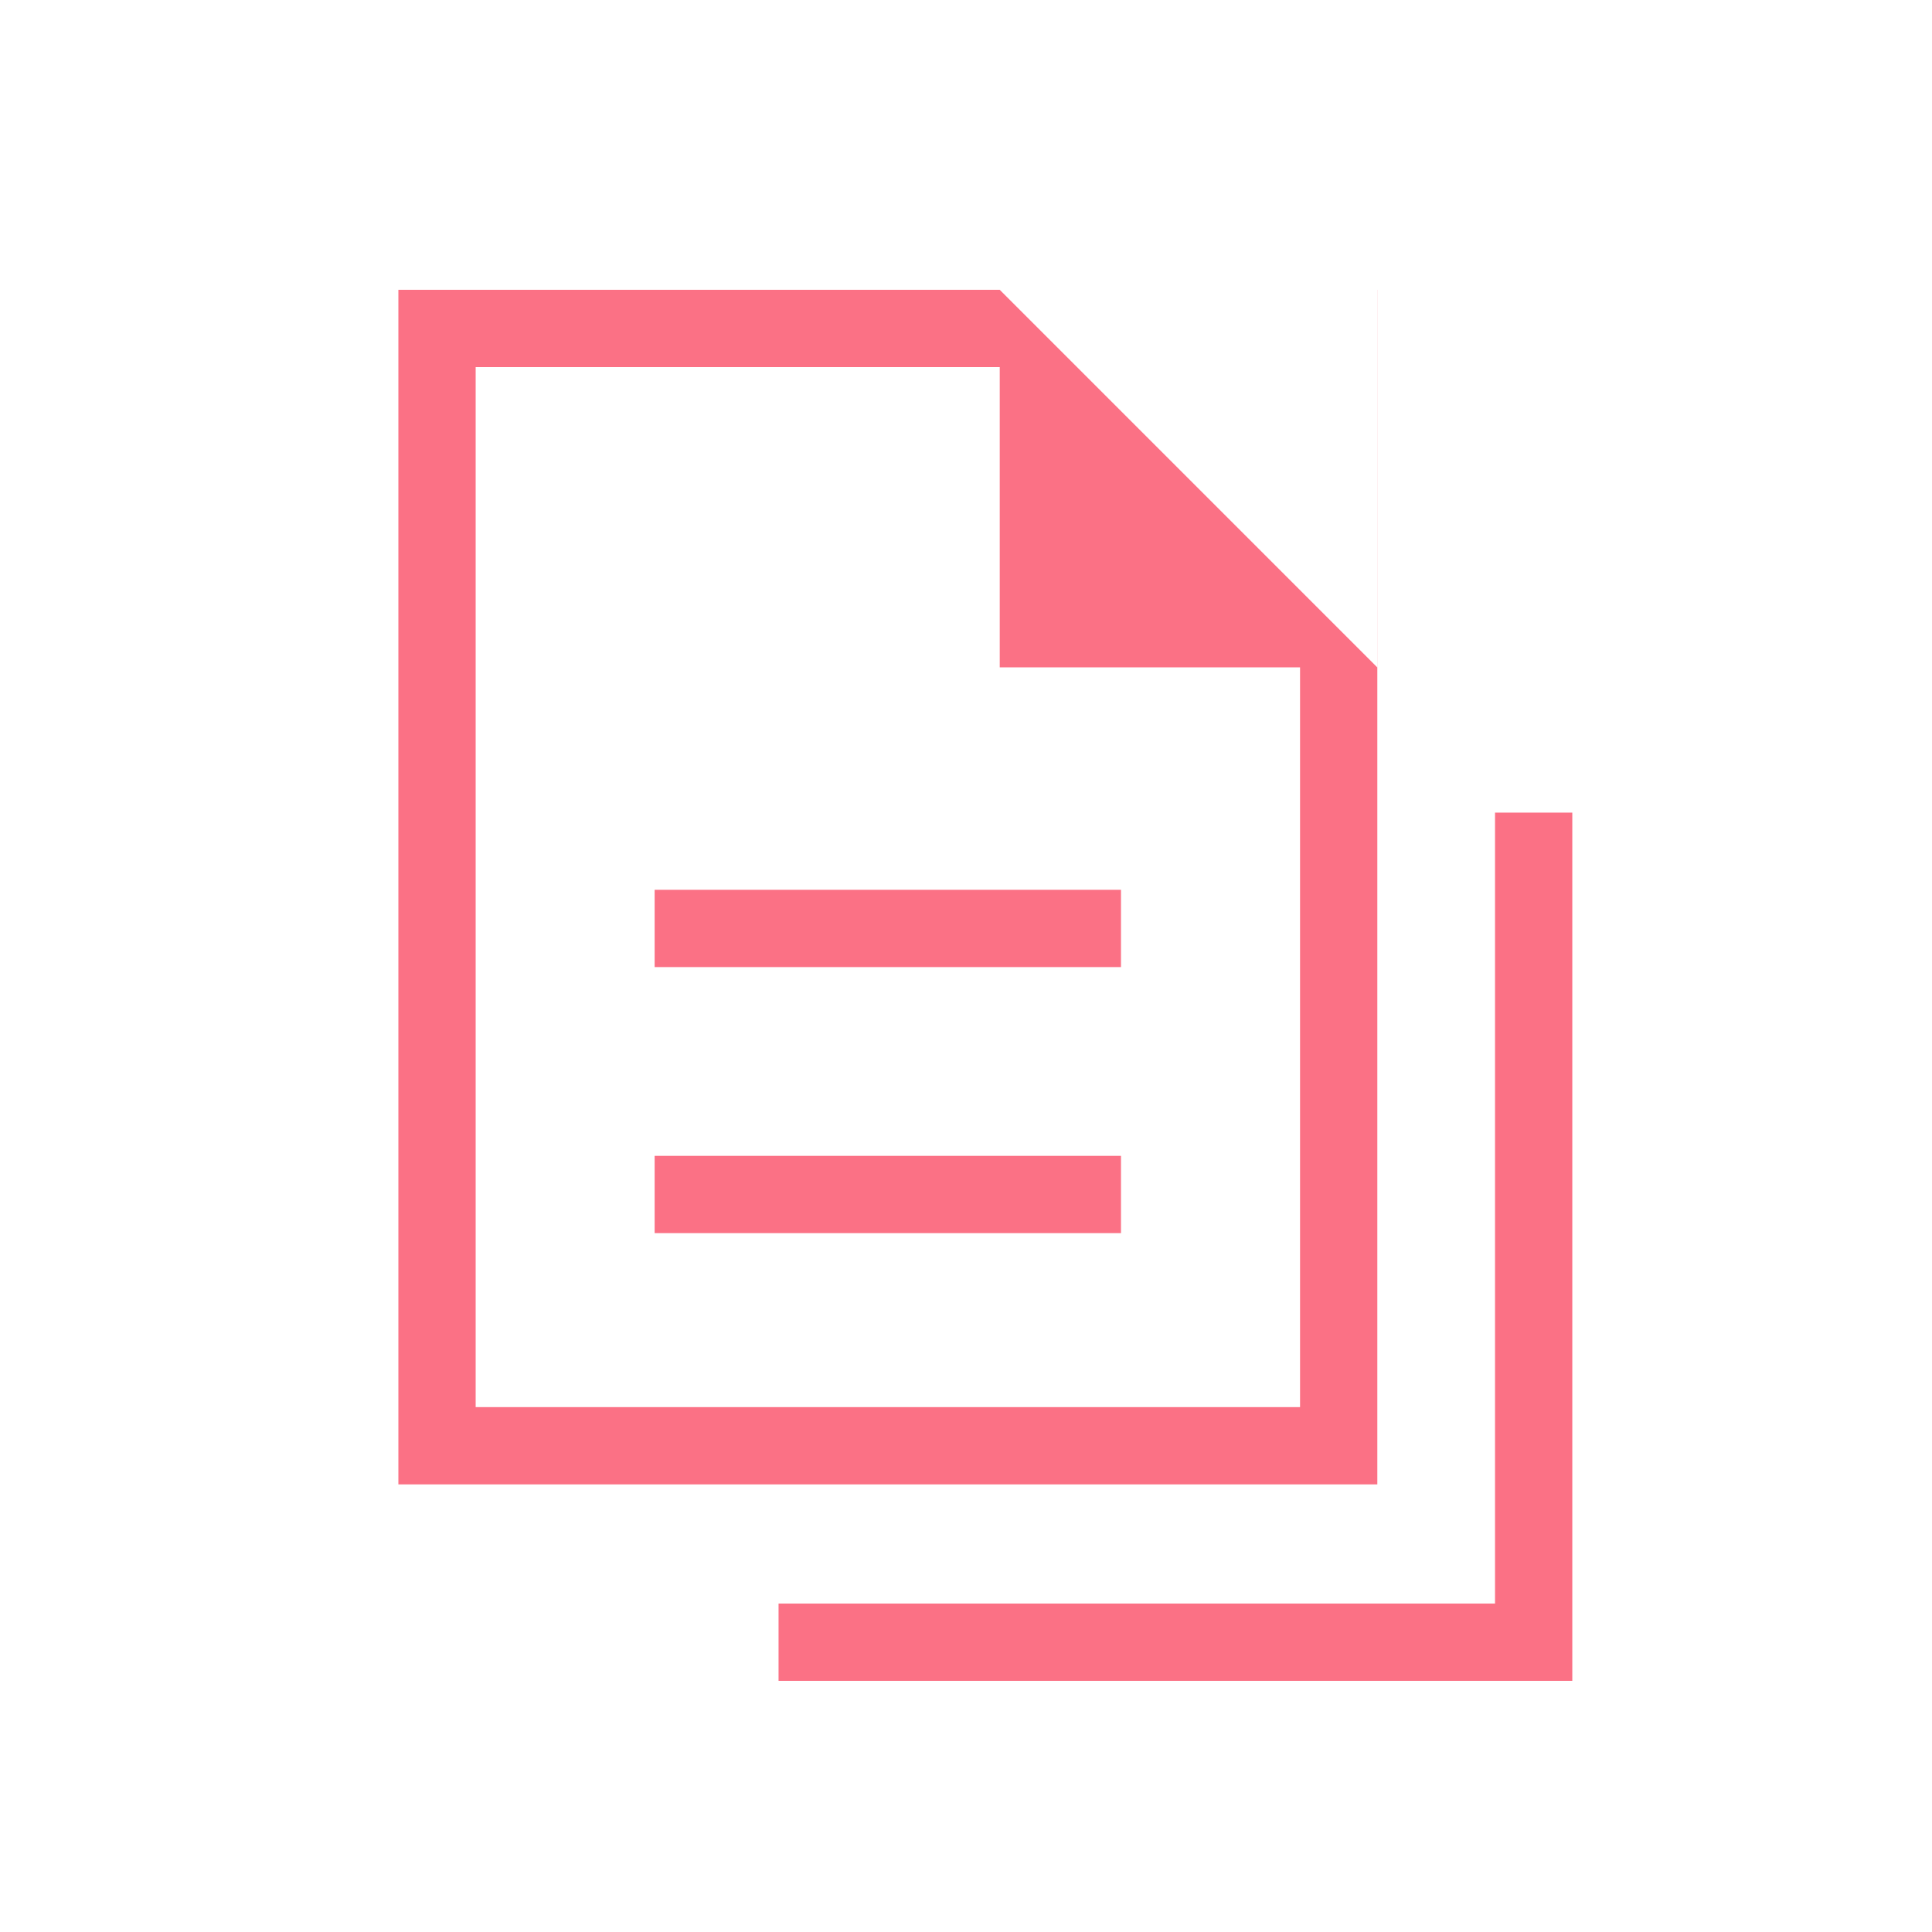 <svg width="50" height="50" viewBox="0 0 50 50" fill="none" xmlns="http://www.w3.org/2000/svg">
<path fill-rule="evenodd" clip-rule="evenodd" d="M25.873 7.5V7.5L35.643 17.271V7.5H35.645V9.5V36.416V38.416H33.645H12.31H10.31V36.416V9.5V7.5H12.31H25.872L25.873 7.5ZM25.873 9.5H12.31V36.416H33.645V17.271H25.873V9.5ZM29.011 25.028H16.942V23.028H29.011V25.028ZM16.942 31.914H29.011V29.914H16.942V31.914Z" fill="#FB7185"/>
<path d="M20.149 42.5H39.691V21.03" stroke="#FB7185" stroke-width="2"/>
</svg>
